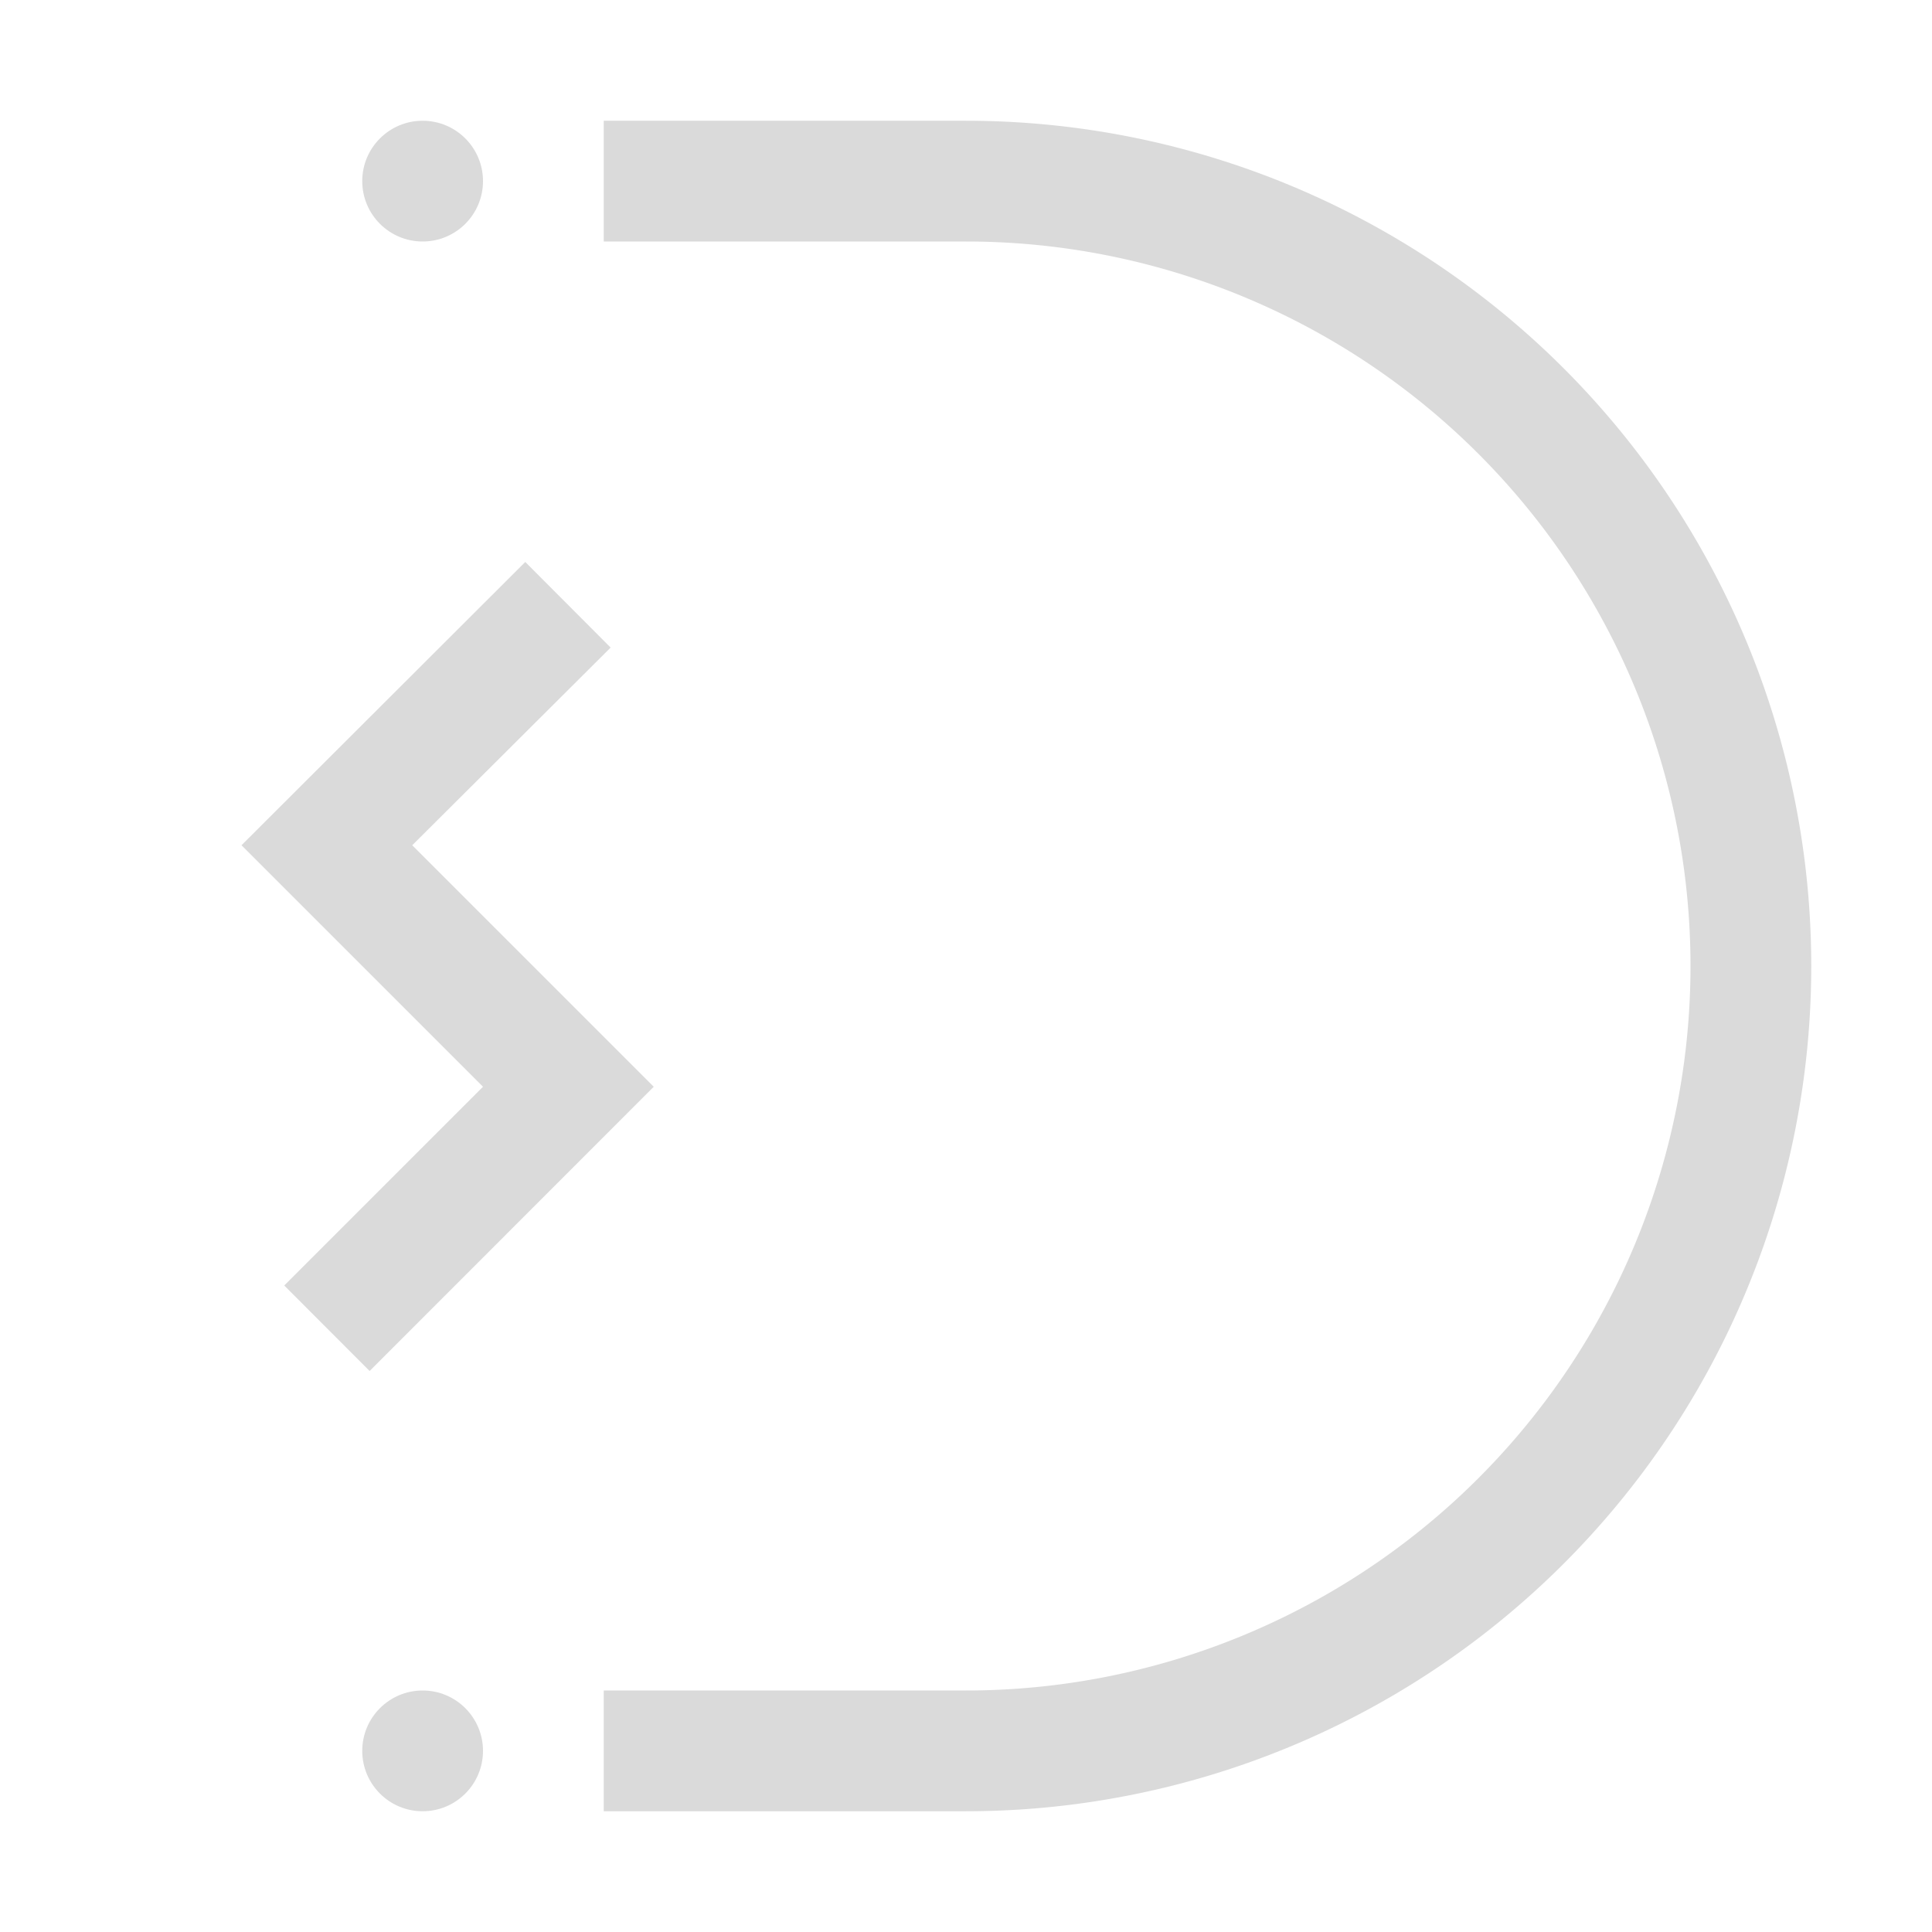 <svg xmlns="http://www.w3.org/2000/svg" width="16" height="16"><circle cx="3.5" cy="1.5" r=".5" style="fill:#dadada;fill-rule:evenodd;stroke-linecap:round;stroke-linejoin:round;stop-color:#000"/><circle cx="3.5" cy="14.5" r=".5" style="fill:#dadada;fill-rule:evenodd;stroke-linecap:round;stroke-linejoin:round;stop-color:#000"/><path d="M8 1v1a6 6 0 0 1 6 6 6 6 0 0 1-6 6v1a7 7 0 0 0 7-7 7 7 0 0 0-7-7z" style="fill:#dadada;fill-rule:evenodd;stroke-linecap:round;stroke-linejoin:round;stop-color:#000"/><rect width="3" height="1" x="5" y="1" rx="0" ry="0" style="fill:#dadada;fill-rule:evenodd;stroke-linecap:round;stroke-linejoin:round;stop-color:#000"/><rect width="3" height="1" x="5" y="14" rx="0" ry="0" style="fill:#dadada;fill-rule:evenodd;stroke-linecap:round;stroke-linejoin:round;stop-color:#000"/><path d="M4.35 4.654 2 7l2 2-1.646 1.646.707.708L5.414 9l-2-2 1.643-1.637Z" style="color:#000;fill:#dadada;fill-opacity:1;-inkscape-stroke:none"/></svg>
